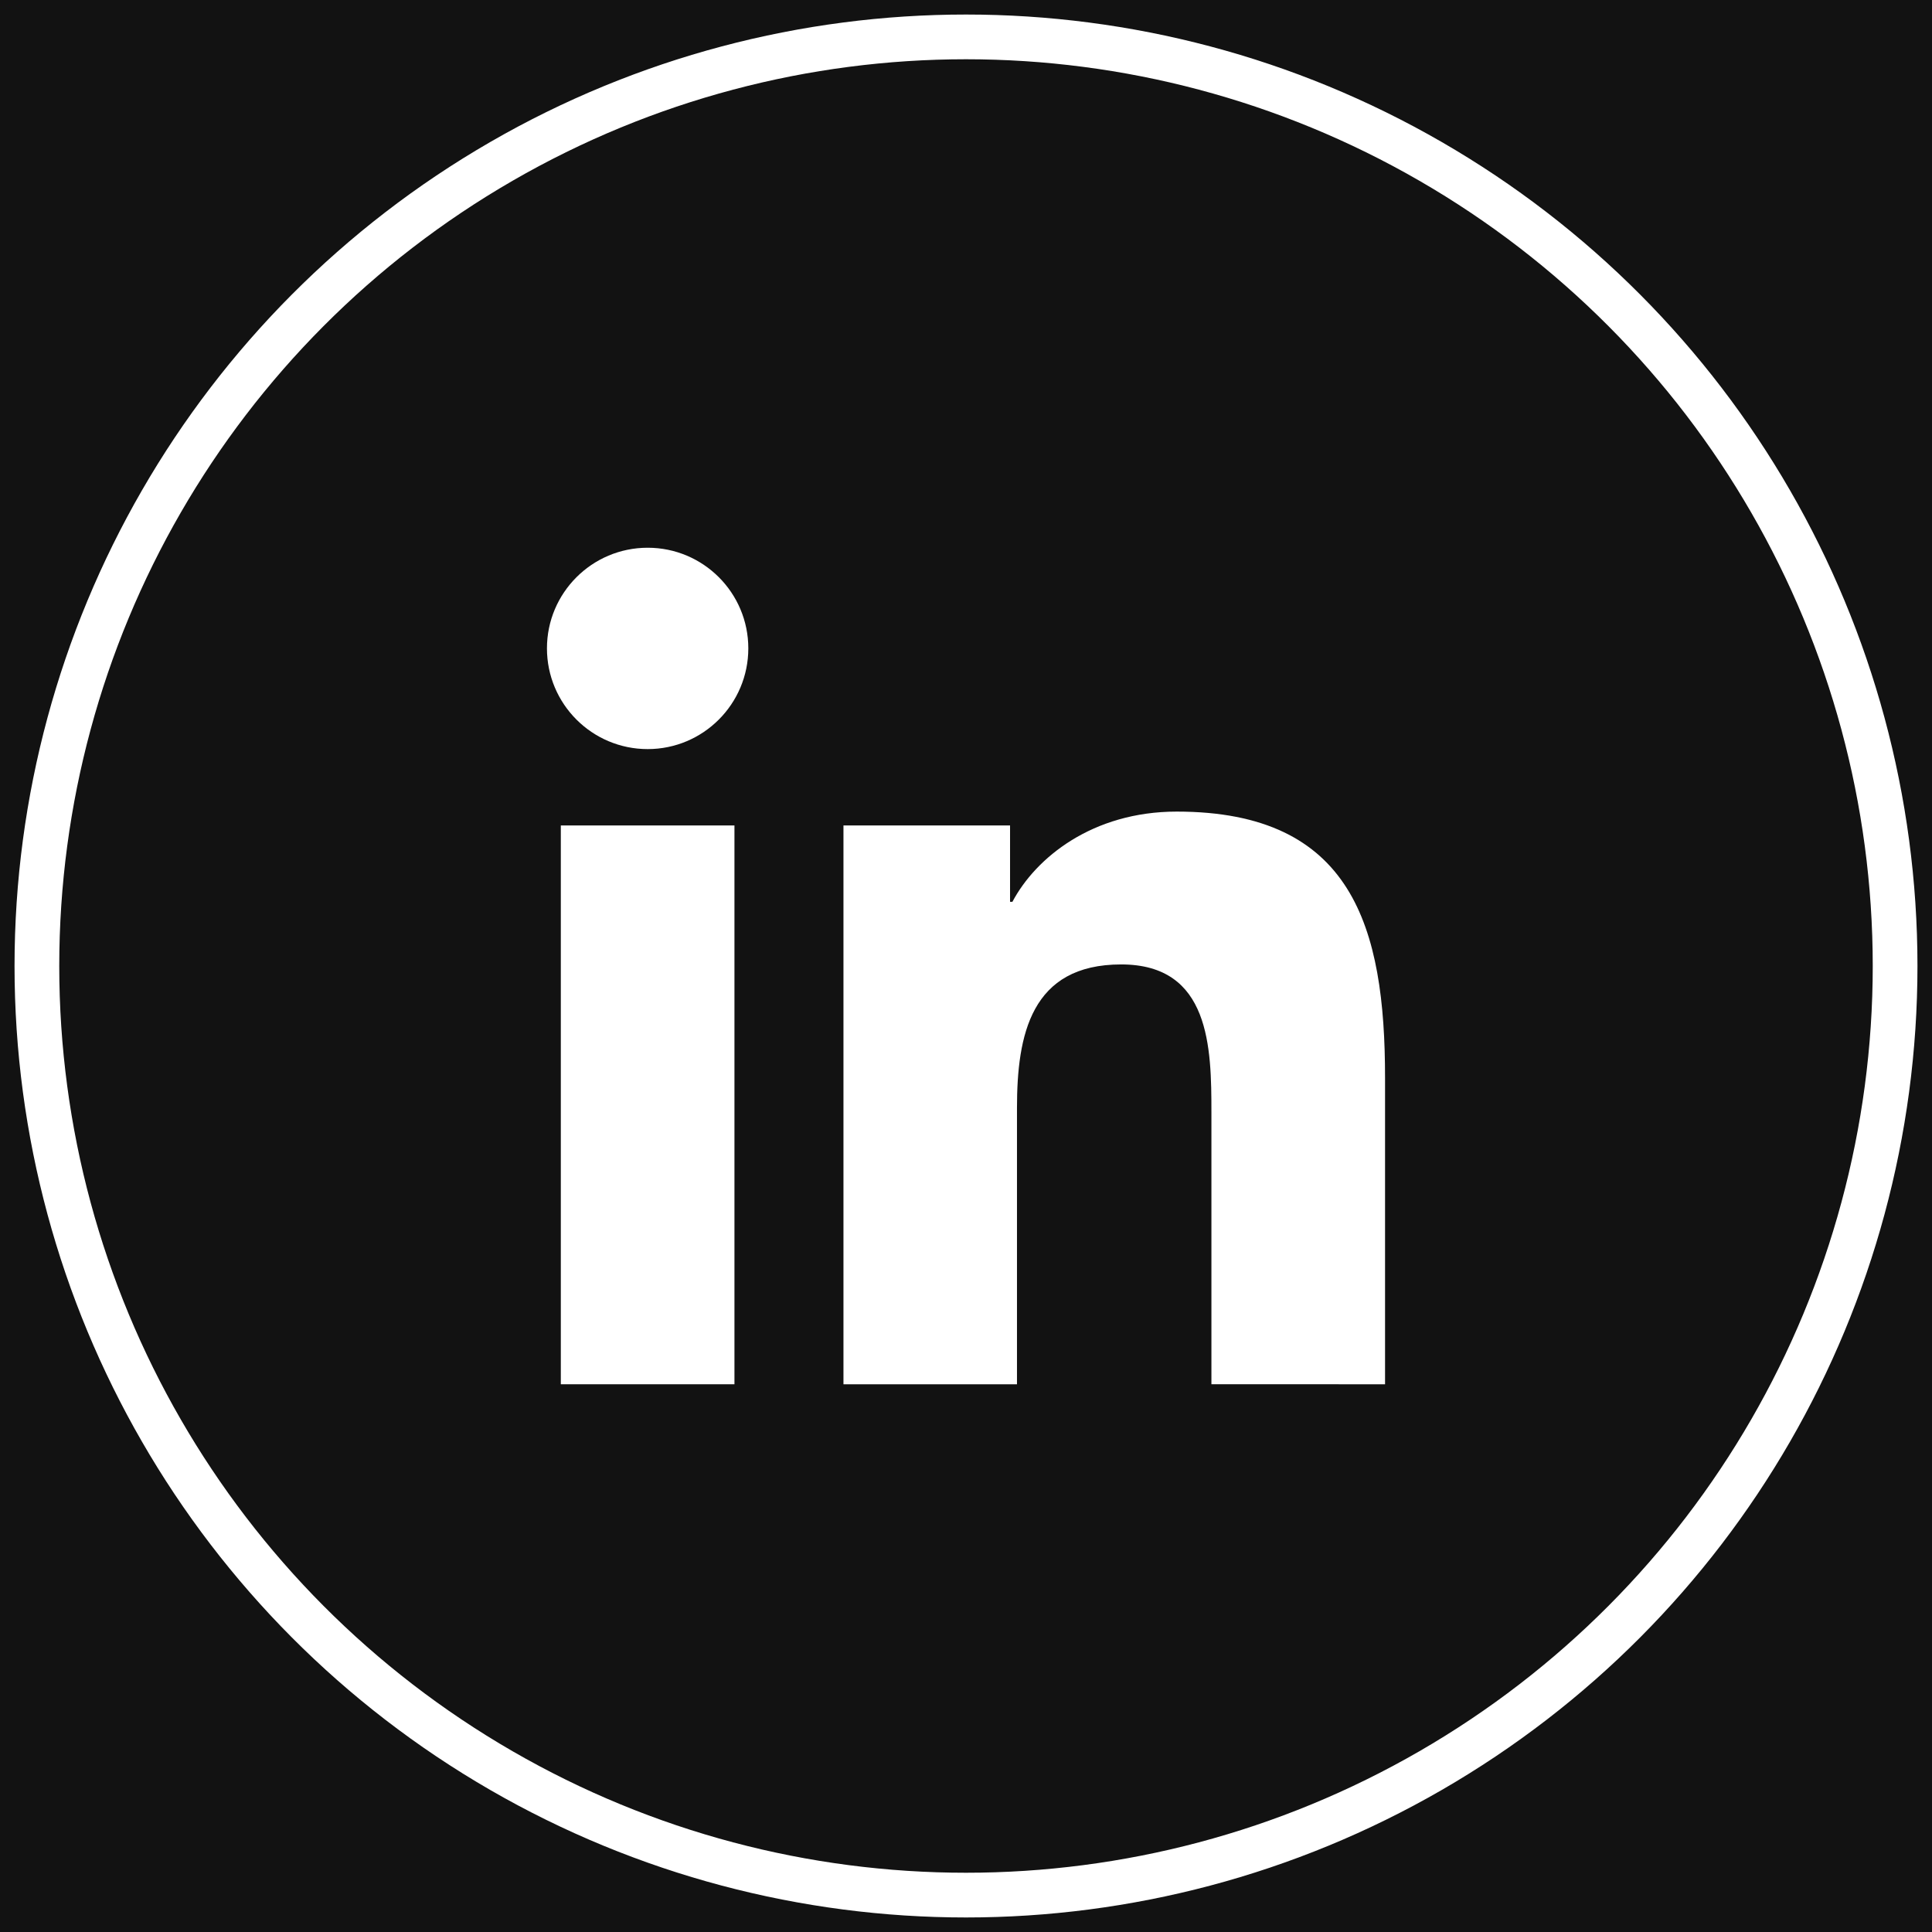 <?xml version="1.0" encoding="utf-8"?>
<!-- Generator: Adobe Illustrator 18.0.0, SVG Export Plug-In . SVG Version: 6.00 Build 0)  -->
<!DOCTYPE svg PUBLIC "-//W3C//DTD SVG 1.1//EN" "http://www.w3.org/Graphics/SVG/1.1/DTD/svg11.dtd">
<svg version="1.1" xmlns="http://www.w3.org/2000/svg" xmlns:xlink="http://www.w3.org/1999/xlink" x="0px" y="0px"
	 viewBox="0 0 1728 1728" enable-background="new 0 0 1728 1728" xml:space="preserve">
<g id="Layer_2">
	<rect fill="#121212" width="1736.1" height="1734.4"/>
</g>
<g id="twitter" display="none">
	<path display="inline" fill="#FFFFFF" d="M1321.8,581.1c-33.6,14.9-69.8,25-107.7,29.5c38.7-23.2,68.5-60,82.5-103.8
		c-36.2,21.5-76.4,37.1-119.1,45.5c-34.2-36.5-83-59.2-136.9-59.2c-103.6,0-187.6,84-187.6,187.6c0,14.7,1.7,29,4.9,42.7
		c-155.9-7.8-294.1-82.5-386.6-196c-16.1,27.7-25.4,59.9-25.4,94.3c0,65.1,33.1,122.5,83.4,156.1c-30.7-1-59.7-9.4-85-23.5
		c0,0.8,0,1.6,0,2.4c0,90.9,64.7,166.7,150.5,183.9c-15.7,4.3-32.3,6.6-49.4,6.6c-12.1,0-23.8-1.2-35.3-3.4
		c23.9,74.5,93.1,128.7,175.2,130.3c-64.2,50.3-145.1,80.3-233,80.3c-15.1,0-30.1-0.9-44.7-2.6c83,53.2,181.6,84.3,287.5,84.3
		c345,0,533.7-285.8,533.7-533.7c0-8.1-0.2-16.2-0.5-24.3C1264.9,651.8,1296.7,618.8,1321.8,581.1z"/>
</g>
<g id="linkedin">
	<g>
		<path fill="#FFFFFF" d="M579.3,489.9c-49.8,0-90.1,40.4-90.1,90c0,49.7,40.3,90.1,90.1,90.1c49.7,0,90-40.4,90-90.1
			C669.3,530.2,629,489.9,579.3,489.9z"/>
		<path fill="#FFFFFF" d="M1238.8,1238.1V964c0-134.6-29-238.1-186.3-238.1c-75.6,0-126.2,41.4-147,80.7h-2.1v-68.3h-149v499.8
			h155.2V990.9c0-65.2,12.4-128.3,93.2-128.3c79.7,0,80.7,74.5,80.7,132.5v243H1238.8z"/>
		<rect x="501.6" y="738.3" fill="#FFFFFF" width="155.3" height="499.8"/>
	</g>
</g>
<g id="circle">
	<circle fill="none" stroke="#FFFFFF" stroke-width="40" stroke-miterlimit="10" cx="864" cy="864" r="831"/>
	<path id="f" display="none" fill="#FFFFFF" d="M923.4,1243.6V897.9h116l17.4-134.7H923.4v-86c0-39,10.8-65.6,66.8-65.6l71.3,0
		V491.1c-12.3-1.6-54.7-5.3-103.9-5.3c-102.8,0-173.2,62.8-173.2,178.1v99.3H667.9v134.7h116.3v345.6H923.4z"/>
</g>
</svg>
